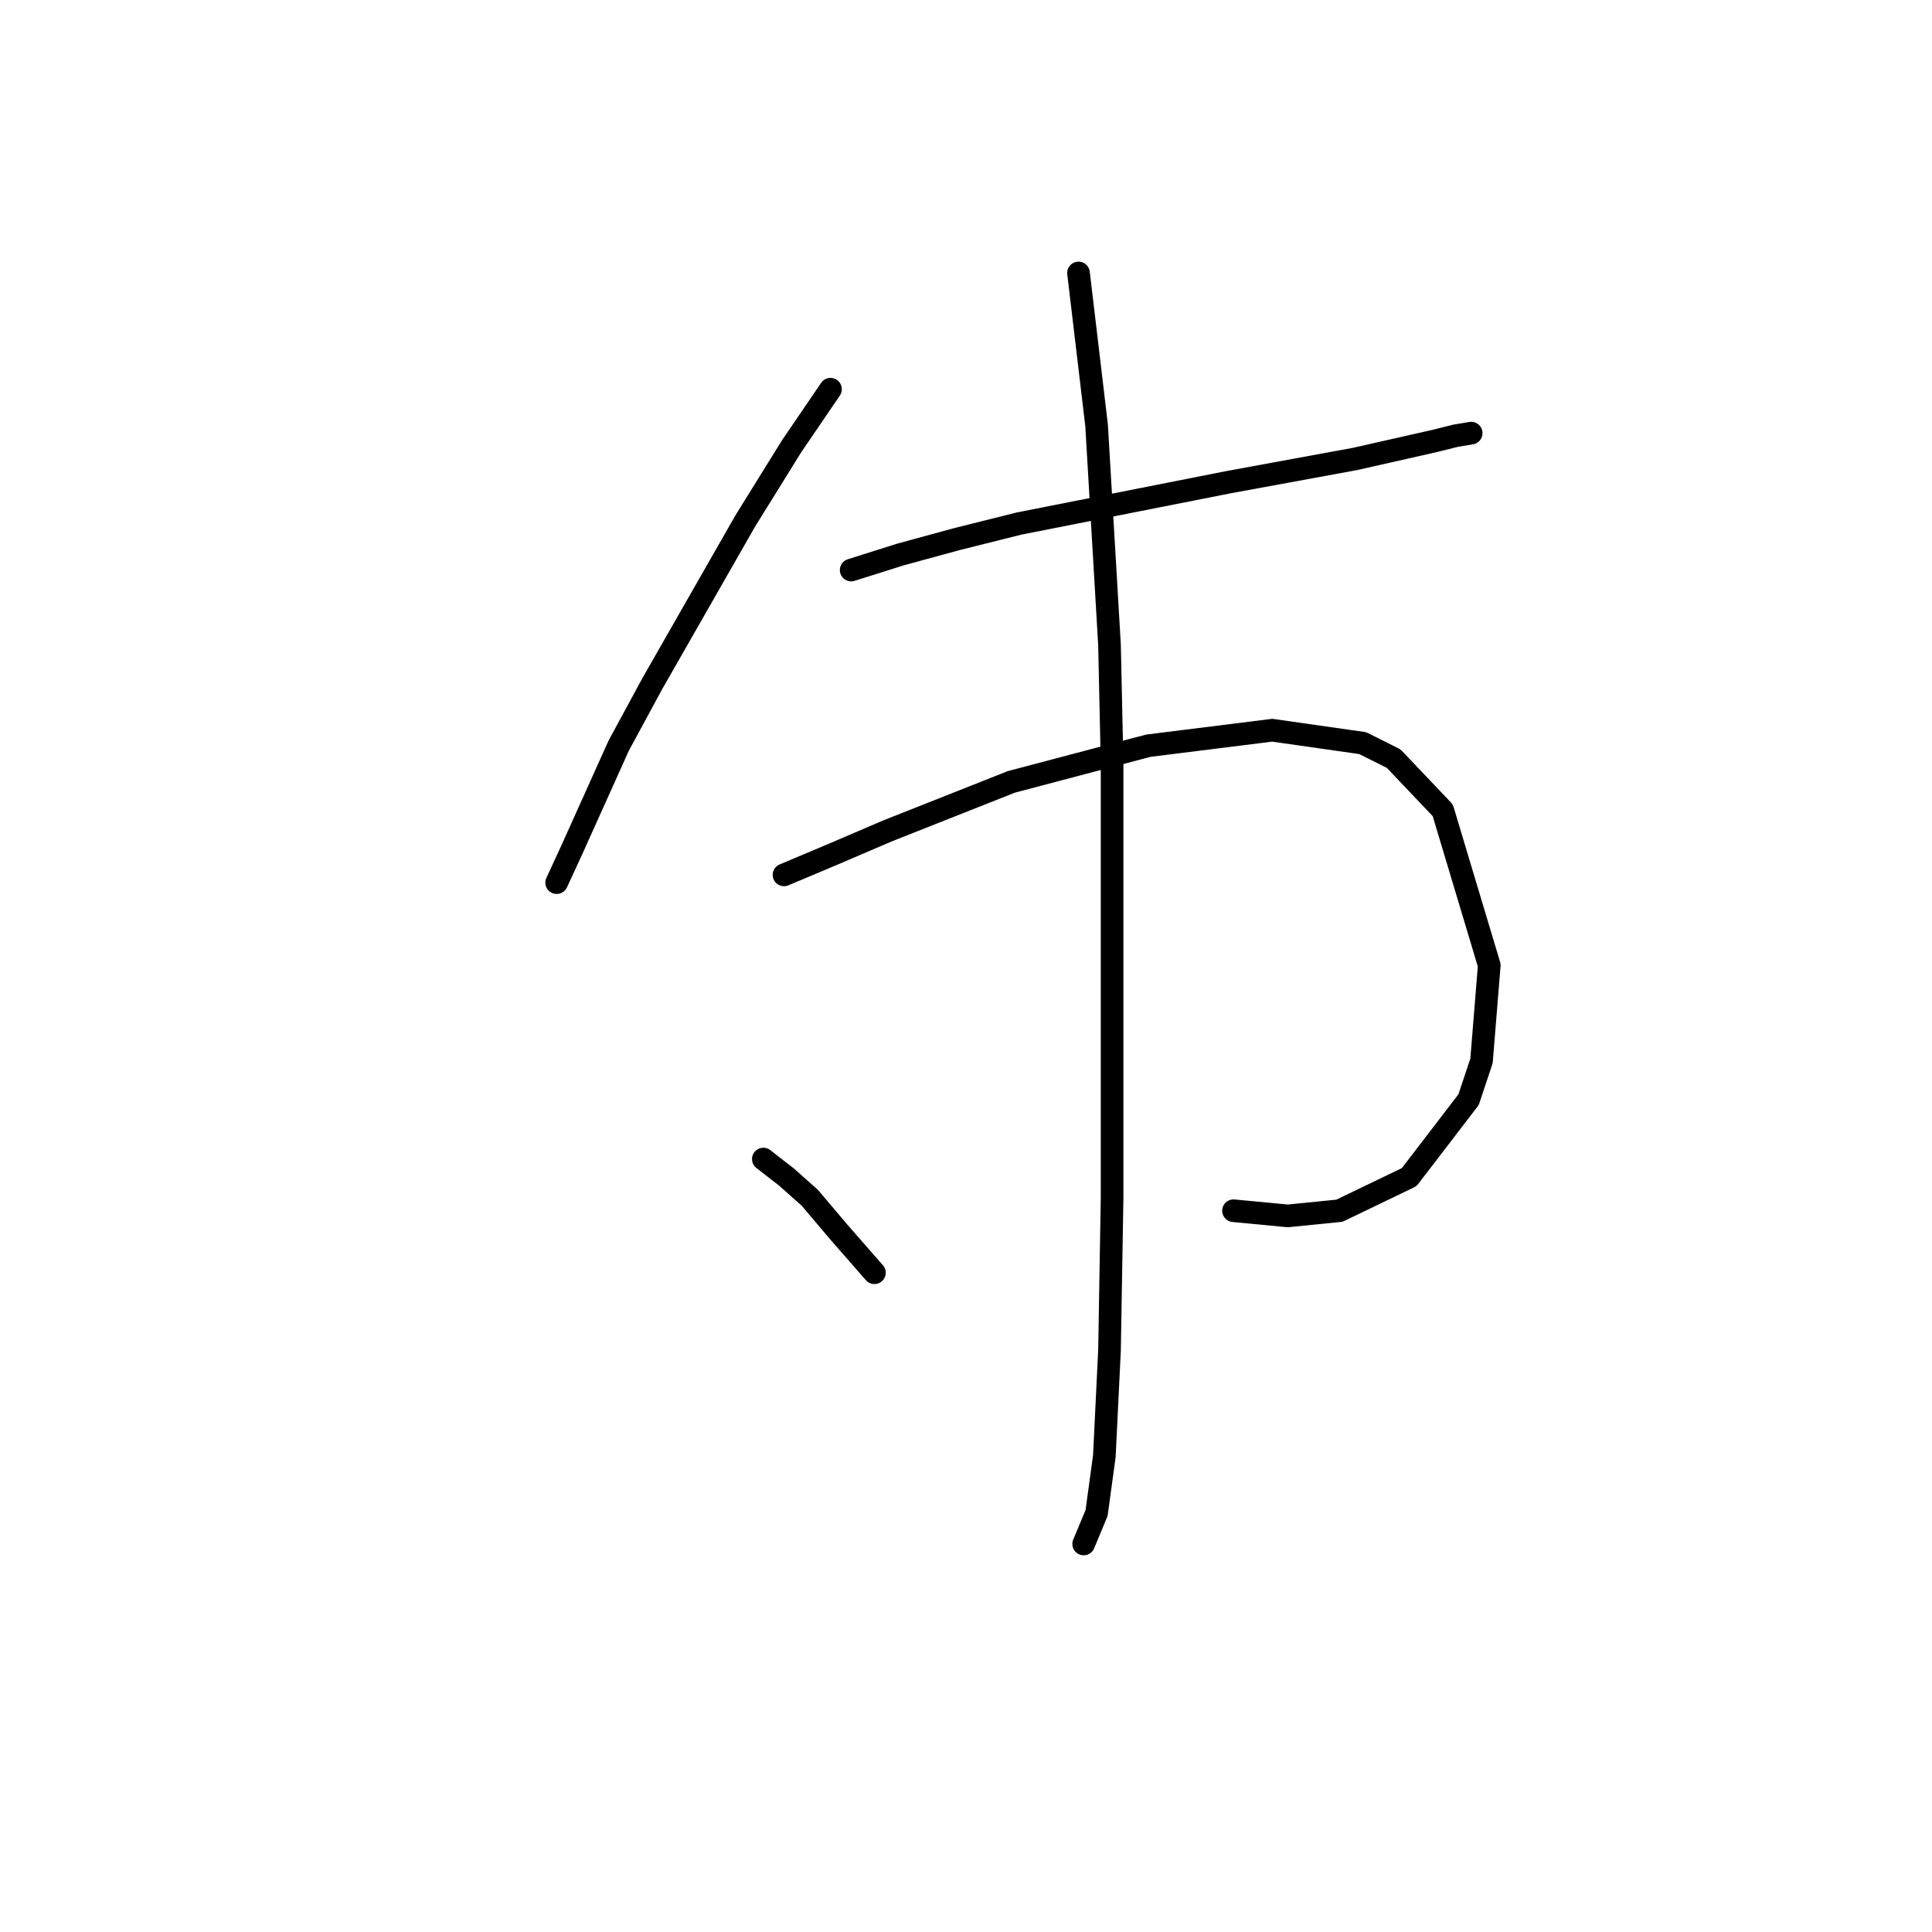 <?xml version="1.0" standalone="no"?>
    <svg width="256" height="256" xmlns="http://www.w3.org/2000/svg" version="1.1">
    <polyline stroke="black" stroke-width="3" stroke-linecap="round" fill="transparent" stroke-linejoin="round" points="110.046 51.573 104.912 59.104 98.75 69.031 86.427 90.596 81.977 98.812 75.816 112.504 73.762 116.954 73.762 116.954 " />
        <polyline stroke="black" stroke-width="3" stroke-linecap="round" fill="transparent" stroke-linejoin="round" points="112.785 75.535 119.289 73.481 126.819 71.427 135.035 69.373 162.762 63.896 179.535 60.816 190.146 58.419 192.885 57.735 194.939 57.392 194.939 57.392 " />
        <polyline stroke="black" stroke-width="3" stroke-linecap="round" fill="transparent" stroke-linejoin="round" points="103.885 115.927 110.389 113.189 117.577 110.108 134.008 103.604 152.15 98.812 168.581 96.758 180.562 98.469 184.669 100.523 191.173 107.369 197.335 127.908 196.308 140.573 194.596 145.708 186.723 155.977 177.481 160.427 170.635 161.112 163.446 160.427 163.446 160.427 " />
        <polyline stroke="black" stroke-width="3" stroke-linecap="round" fill="transparent" stroke-linejoin="round" points="142.908 36.169 145.304 56.365 147.016 85.462 147.358 101.208 147.358 132.7 147.358 158.716 147.016 178.912 146.331 192.946 145.304 200.477 143.592 204.585 143.592 204.585 " />
        <polyline stroke="black" stroke-width="3" stroke-linecap="round" fill="transparent" stroke-linejoin="round" points="101.146 153.581 104.227 155.977 107.308 158.716 111.073 163.166 115.866 168.643 115.866 168.643 " />
        </svg>